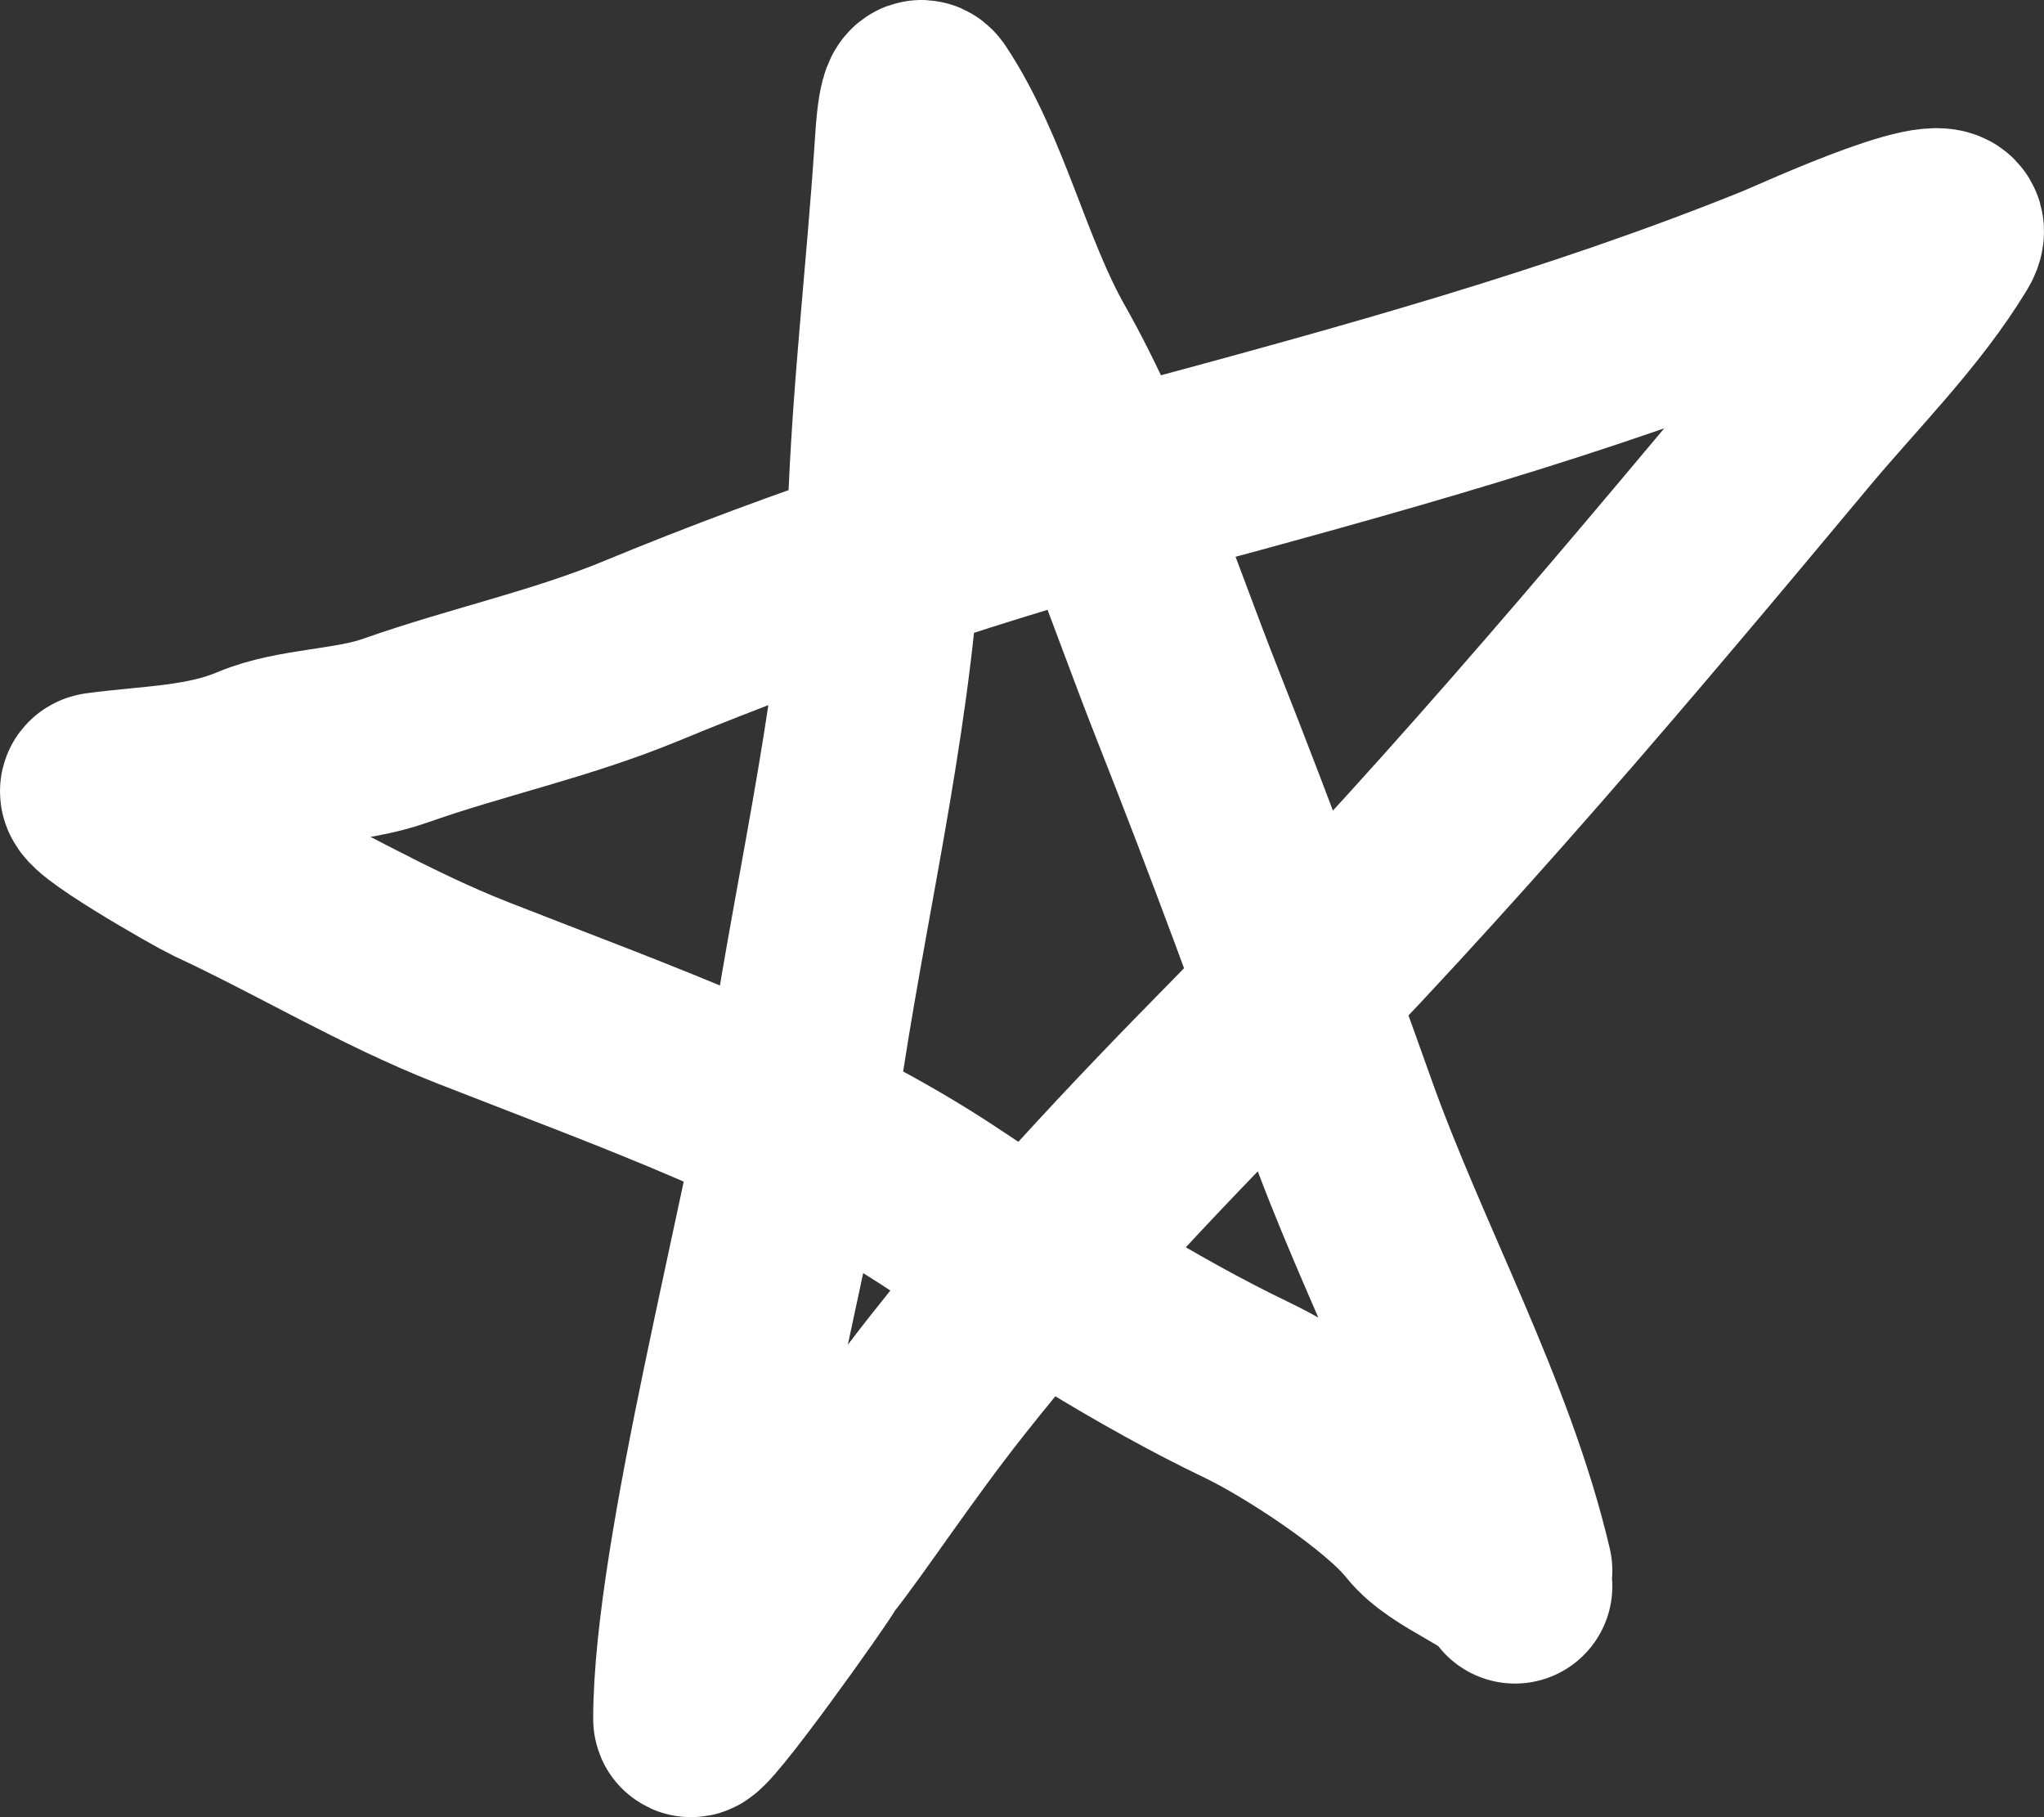 <svg width="63" height="56" viewBox="0 0 63 56" fill="none" xmlns="http://www.w3.org/2000/svg">
<rect x="0" y="0" width="63" height="56" fill="#333333" stroke="none"/>
<path d="M46.695 48.401C45.567 43.589 42.947 38.922 41.288 34.257C39.801 30.081 38.256 25.892 36.626 21.771C35.2 18.165 33.955 14.237 32.044 10.862C30.67 8.435 30.016 5.361 28.502 3.082C28.211 2.644 28.137 4.081 28.102 4.606C27.845 8.48 27.411 12.035 27.276 15.915C27.086 21.373 25.713 27.116 24.879 32.519C24.118 37.449 21.283 47.98 21.283 52.973C21.283 53.413 24.921 48.317 25.118 47.92C26.077 46.717 27.484 44.551 29.194 42.385C32.044 38.776 35.066 35.565 38.278 32.305C44.349 26.143 49.794 19.686 55.325 13.055C56.845 11.233 58.672 9.427 59.907 7.386C60.767 5.965 55.402 8.445 54.846 8.67C48.606 11.189 42.13 12.959 35.641 14.712C30.275 16.162 24.906 17.935 19.765 20.06C17.267 21.092 14.704 21.625 12.173 22.52C10.813 23 9.104 22.956 7.858 23.482C6.325 24.13 4.694 24.119 3.063 24.338C2.466 24.418 6.292 26.586 6.633 26.744C9.317 27.988 11.804 29.508 14.57 30.594C19.539 32.546 24.749 34.358 29.194 37.332C32.106 39.28 35.31 41.342 38.437 42.84C39.896 43.539 42.764 45.394 43.818 46.717C44.555 47.641 46.335 48.159 46.695 48.882" stroke="white" stroke-width="6" stroke-linecap="round"/>
</svg>
